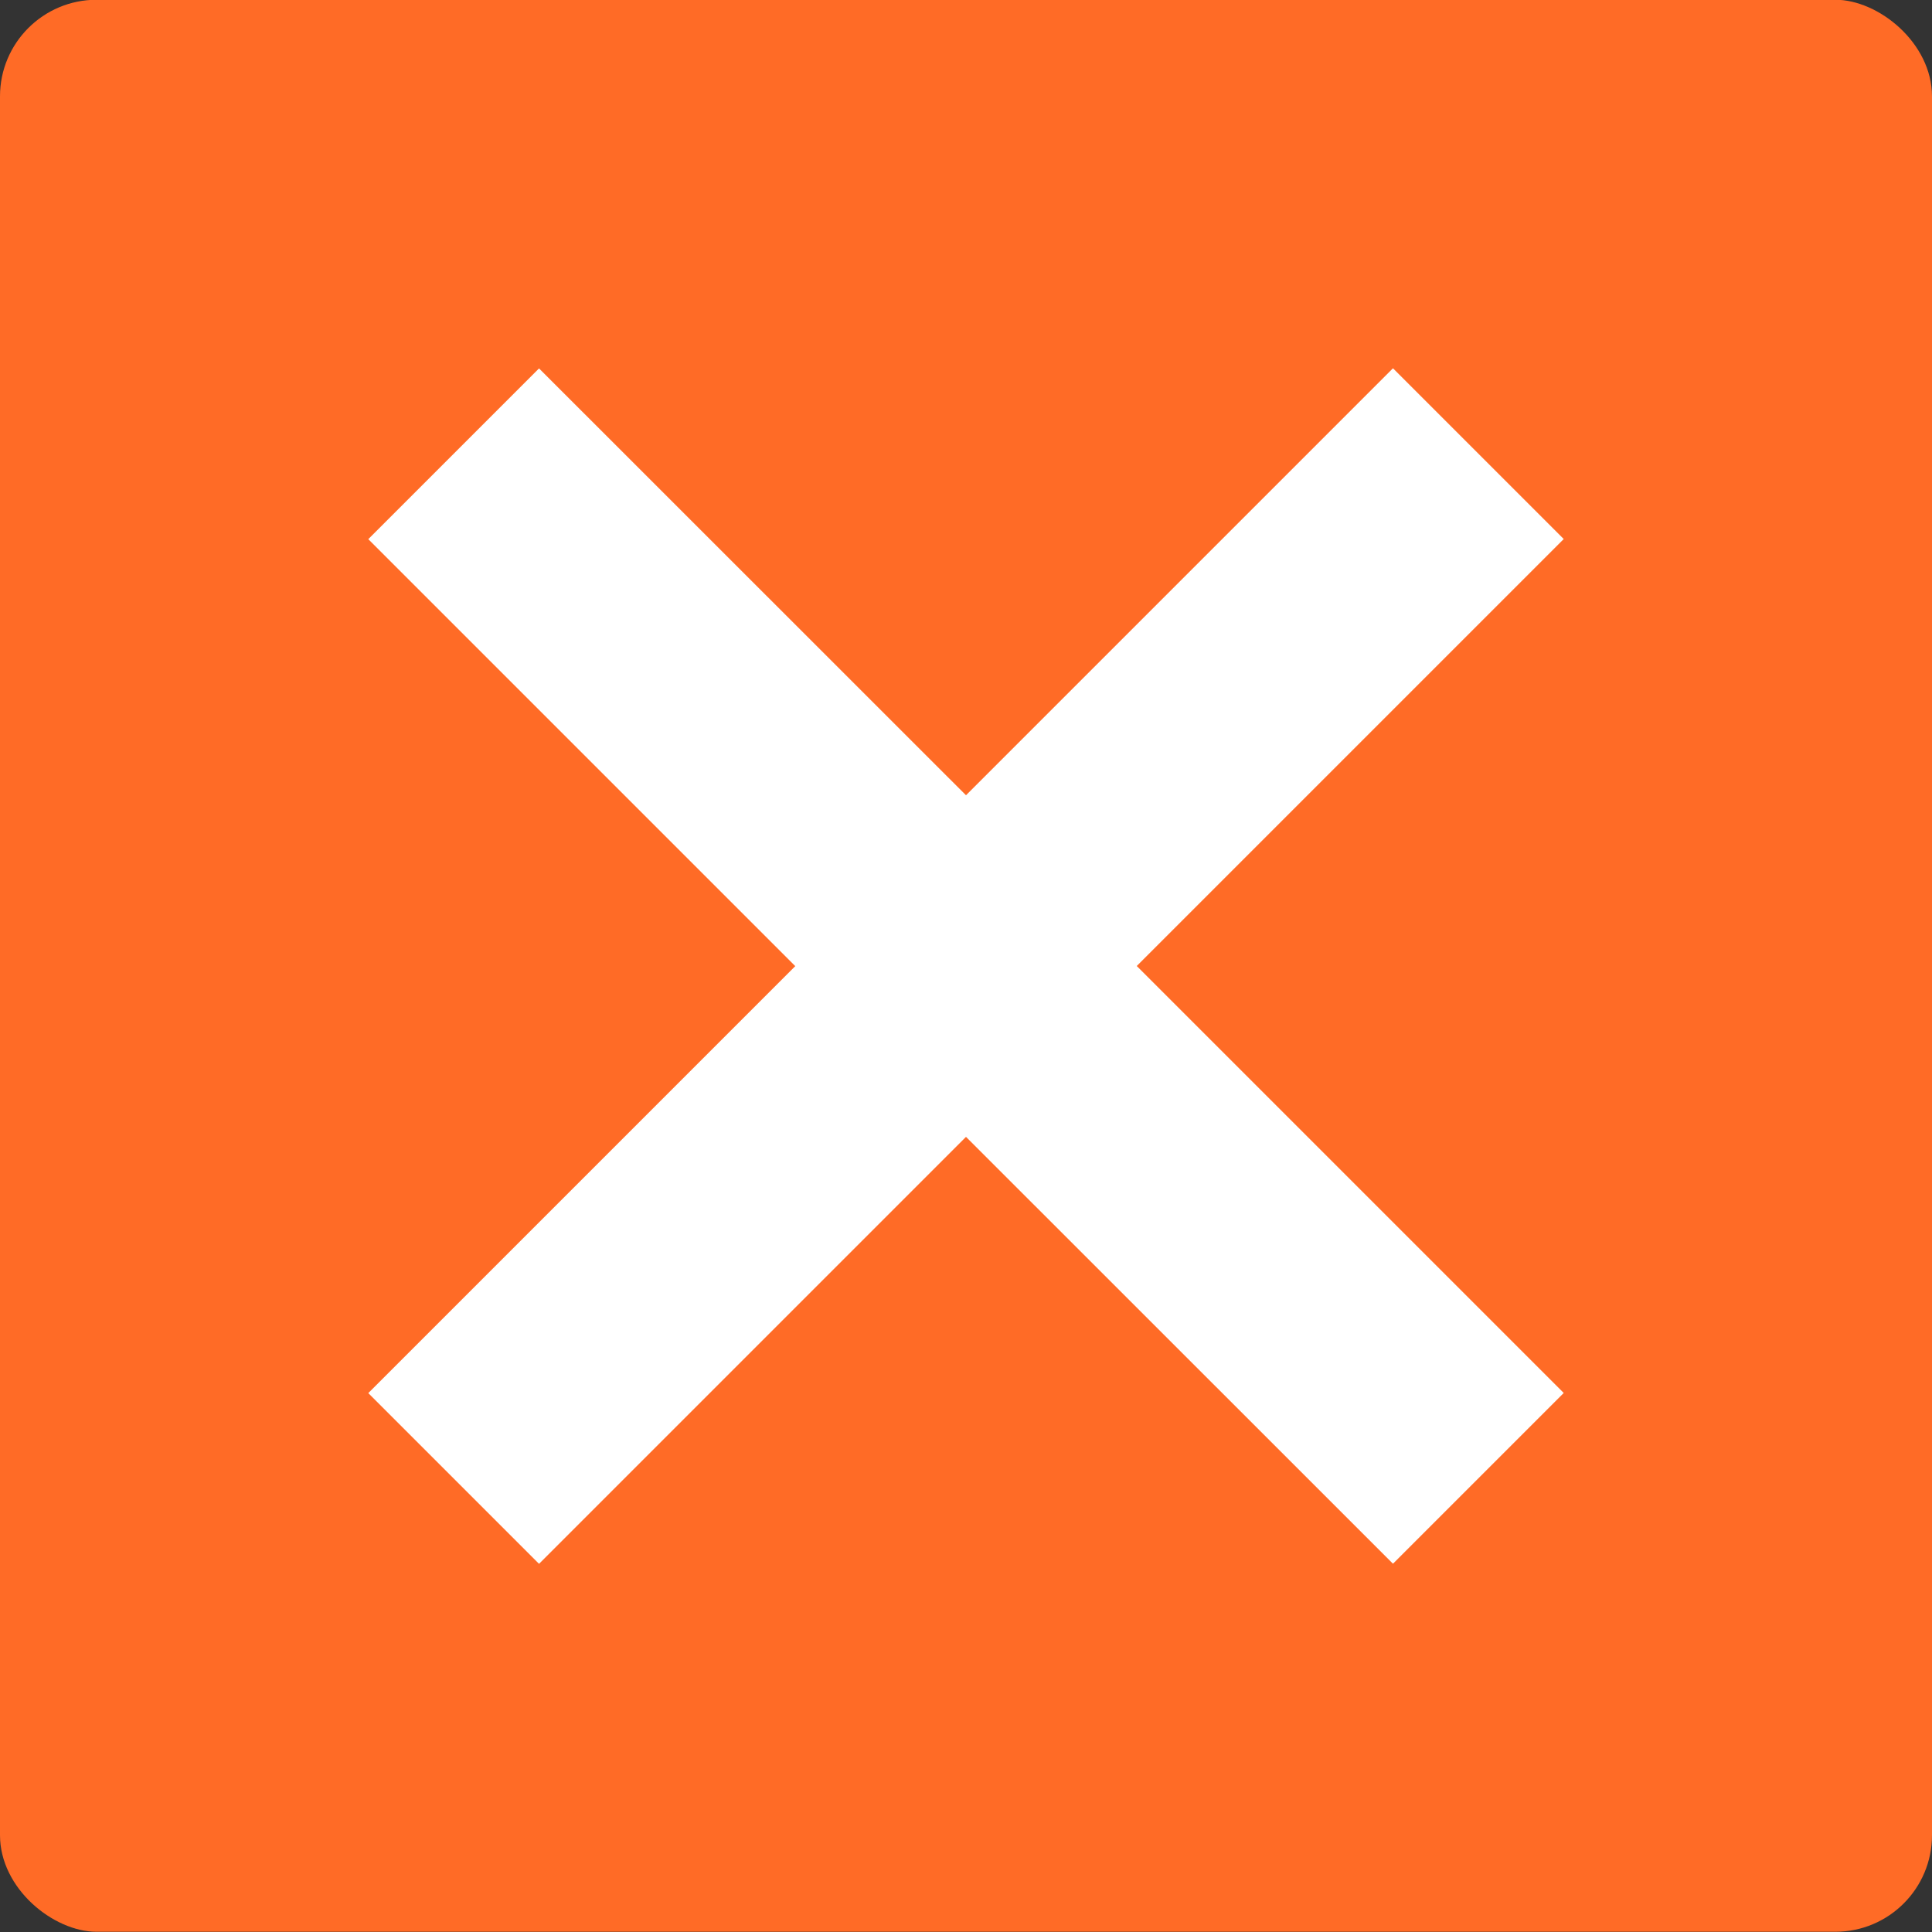 <?xml version="1.0" encoding="UTF-8" standalone="no"?>
<svg xmlns="http://www.w3.org/2000/svg" width="16" height="16" viewBox="0 0 16 16" version="1.1">
 <rect x="0" y="0" width="16" height="16" fill="#333333" stroke="none"/>
 <g transform="translate(0,-1036.362)">
  <rect style="fill:#ff6b26;fill-opacity:1" transform="matrix(0,-1,-1,0,0,0)" rx=".8" ry=".8" height="16" width="16" y="-16" x="-1052.36"/>
  <path style="opacity:1;fill:#ffffff;fill-opacity:1;fill-rule:nonzero;stroke:none;stroke-width:2;stroke-linecap:round;stroke-linejoin:round;stroke-miterlimit:4;stroke-dasharray:none;stroke-opacity:1" d="m 3.05,1040.827 3.536,3.536 -3.536,3.536 1.414,1.414 3.536,-3.536 3.536,3.535 1.414,-1.414 -3.536,-3.536 3.536,-3.536 -1.414,-1.414 -3.536,3.536 -3.536,-3.535 -1.414,1.414 z"/>
 </g>
</svg>

